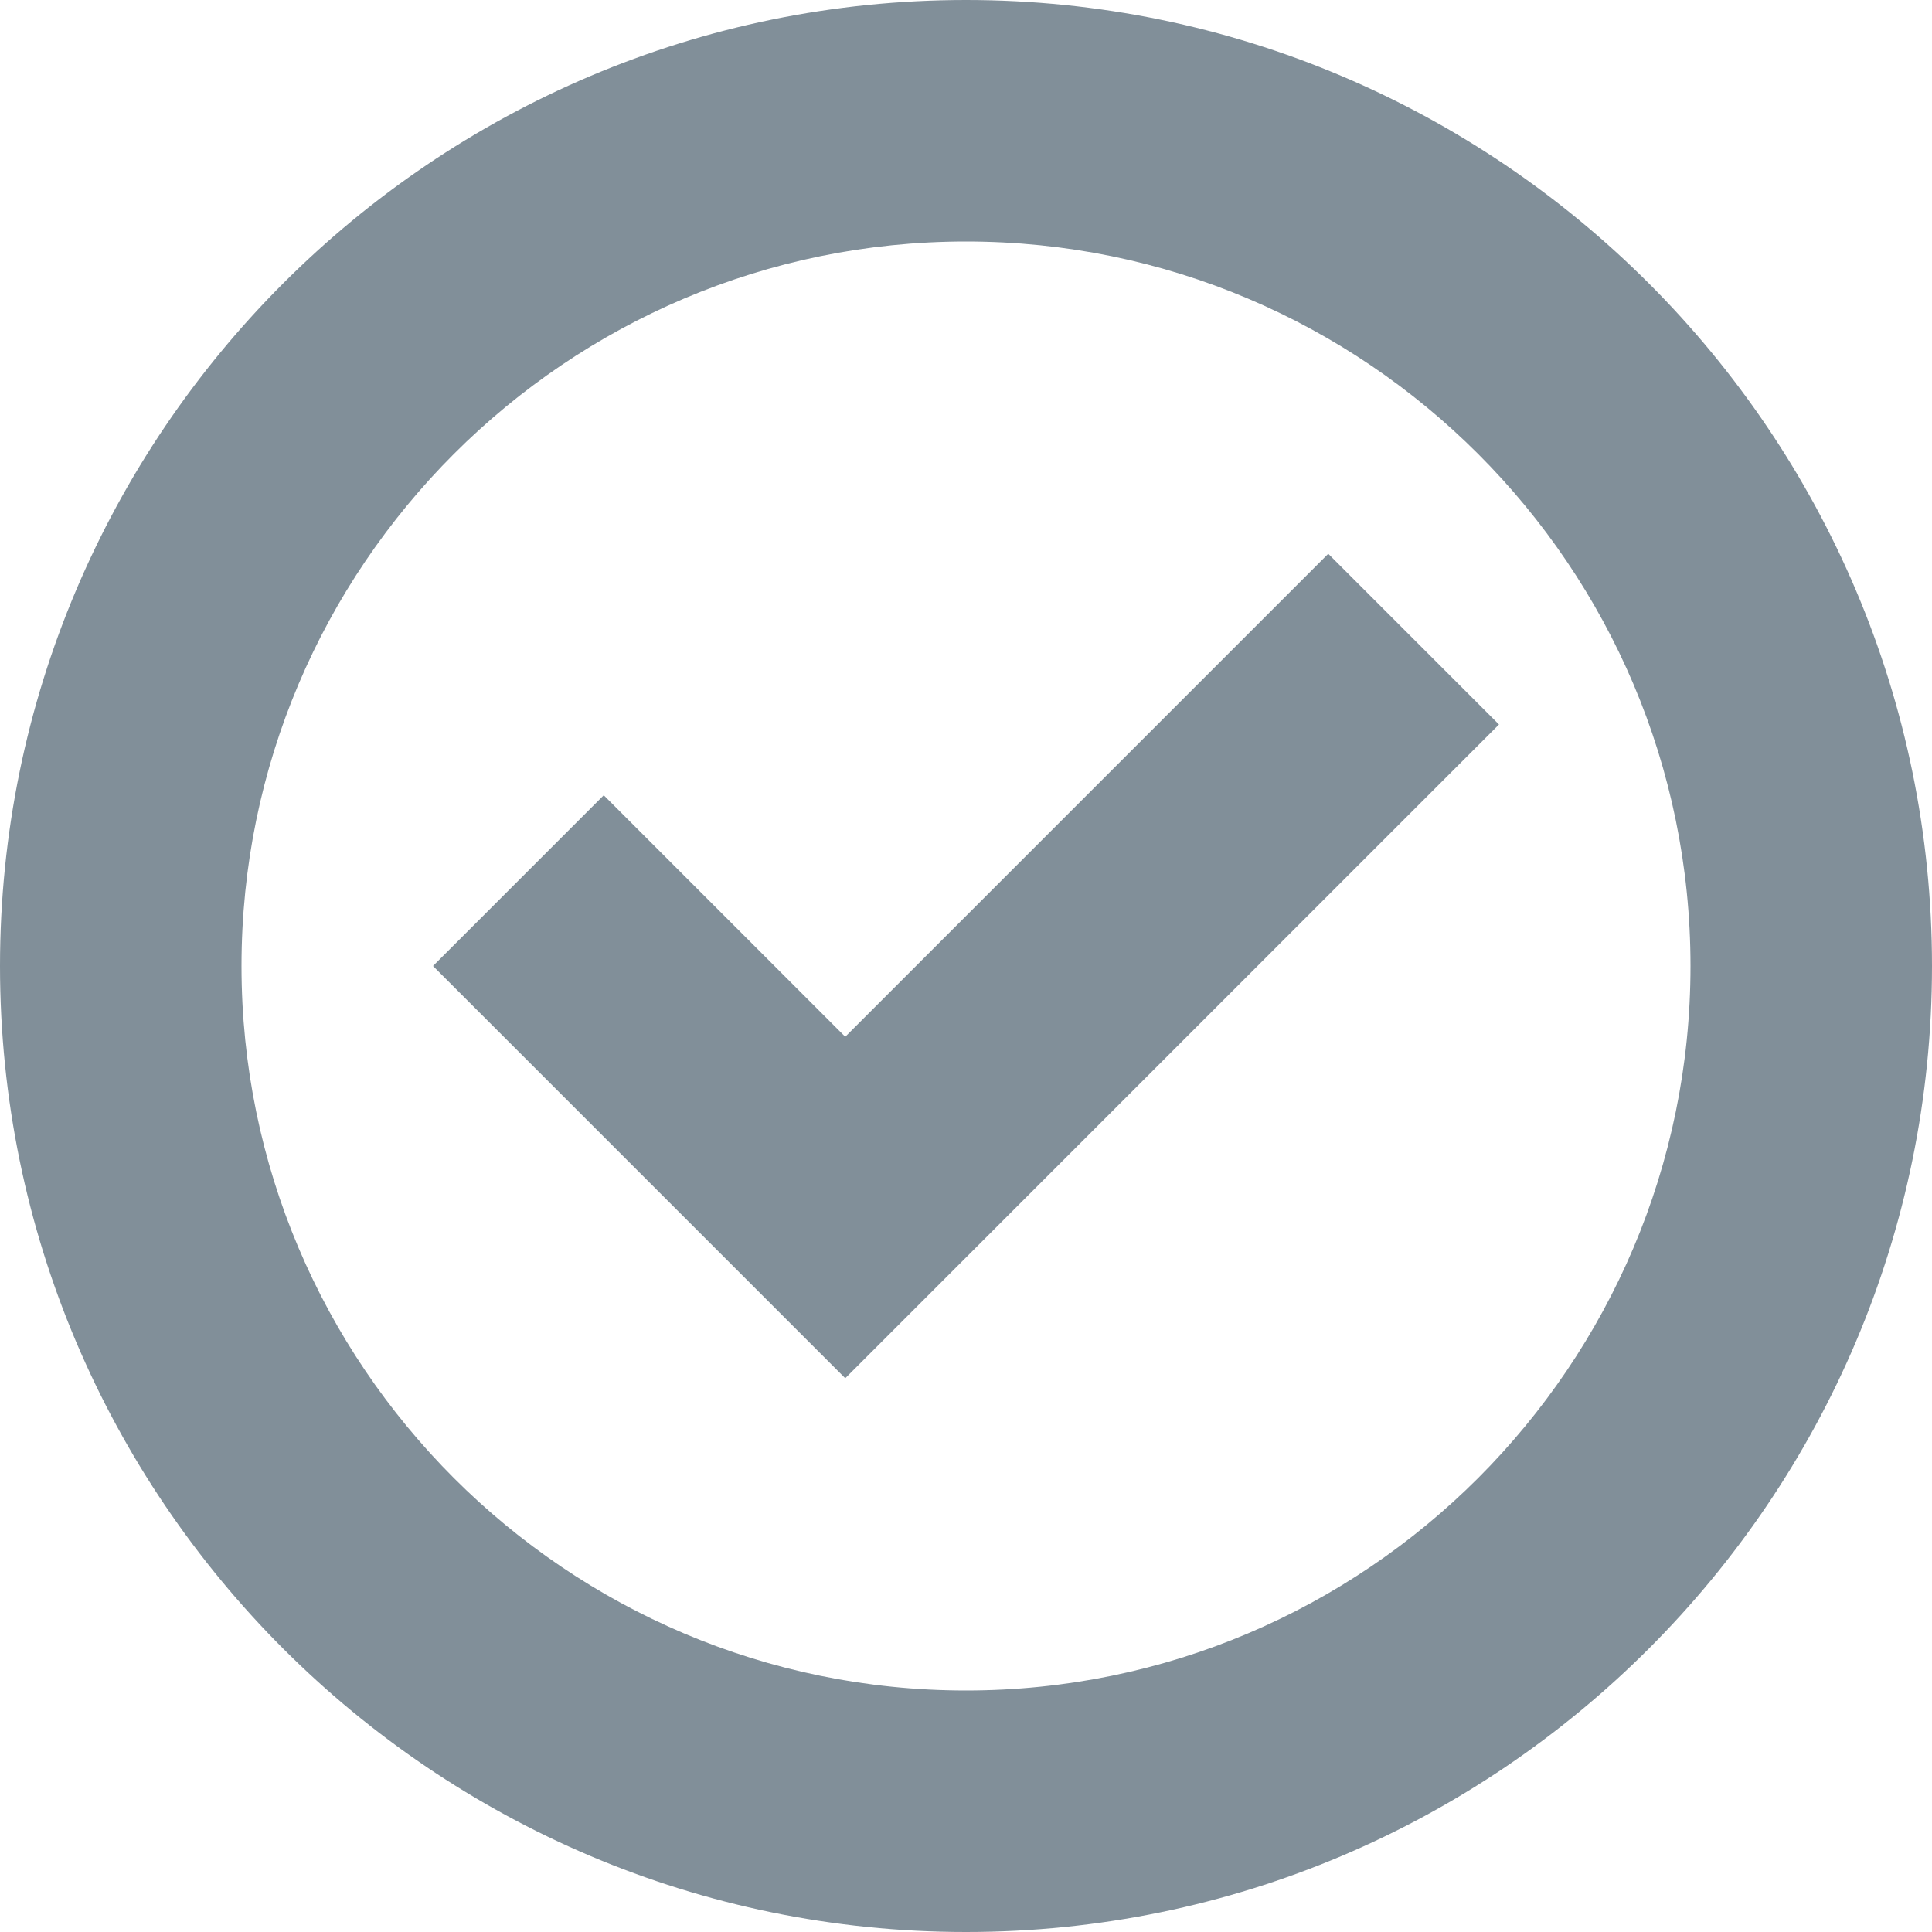 <?xml version="1.0" encoding="UTF-8"?>
<svg width="16px" height="16px" viewBox="0 0 16 16" version="1.1" xmlns="http://www.w3.org/2000/svg" xmlns:xlink="http://www.w3.org/1999/xlink">
    <!-- Generator: Sketch 54.1 (76490) - https://sketchapp.com -->
    <title>Icons/16px/Check Circle</title>
    <desc>Created with Sketch.</desc>
    <g id="Icons/16px/Check-Circle" stroke="none" stroke-width="1" fill="none" fill-rule="evenodd">
        <path d="M8,0 C12.411,0 16,3.589 16,8 C16,12.411 12.411,16 8,16 C3.589,16 0,12.411 0,8 C0,3.589 3.589,0 8,0 Z M8,14 C11.309,14 14,11.309 14,8 C14,4.691 11.309,2 8,2 C4.691,2 2,4.691 2,8 C2,11.309 4.691,14 8,14 Z M7,11.414 L3.586,8 L5,6.586 L7,8.586 L11,4.586 L12.414,6 L7,11.414 Z" id="i-16-check-circle" fill="#818F99"></path>
    </g>
</svg>
